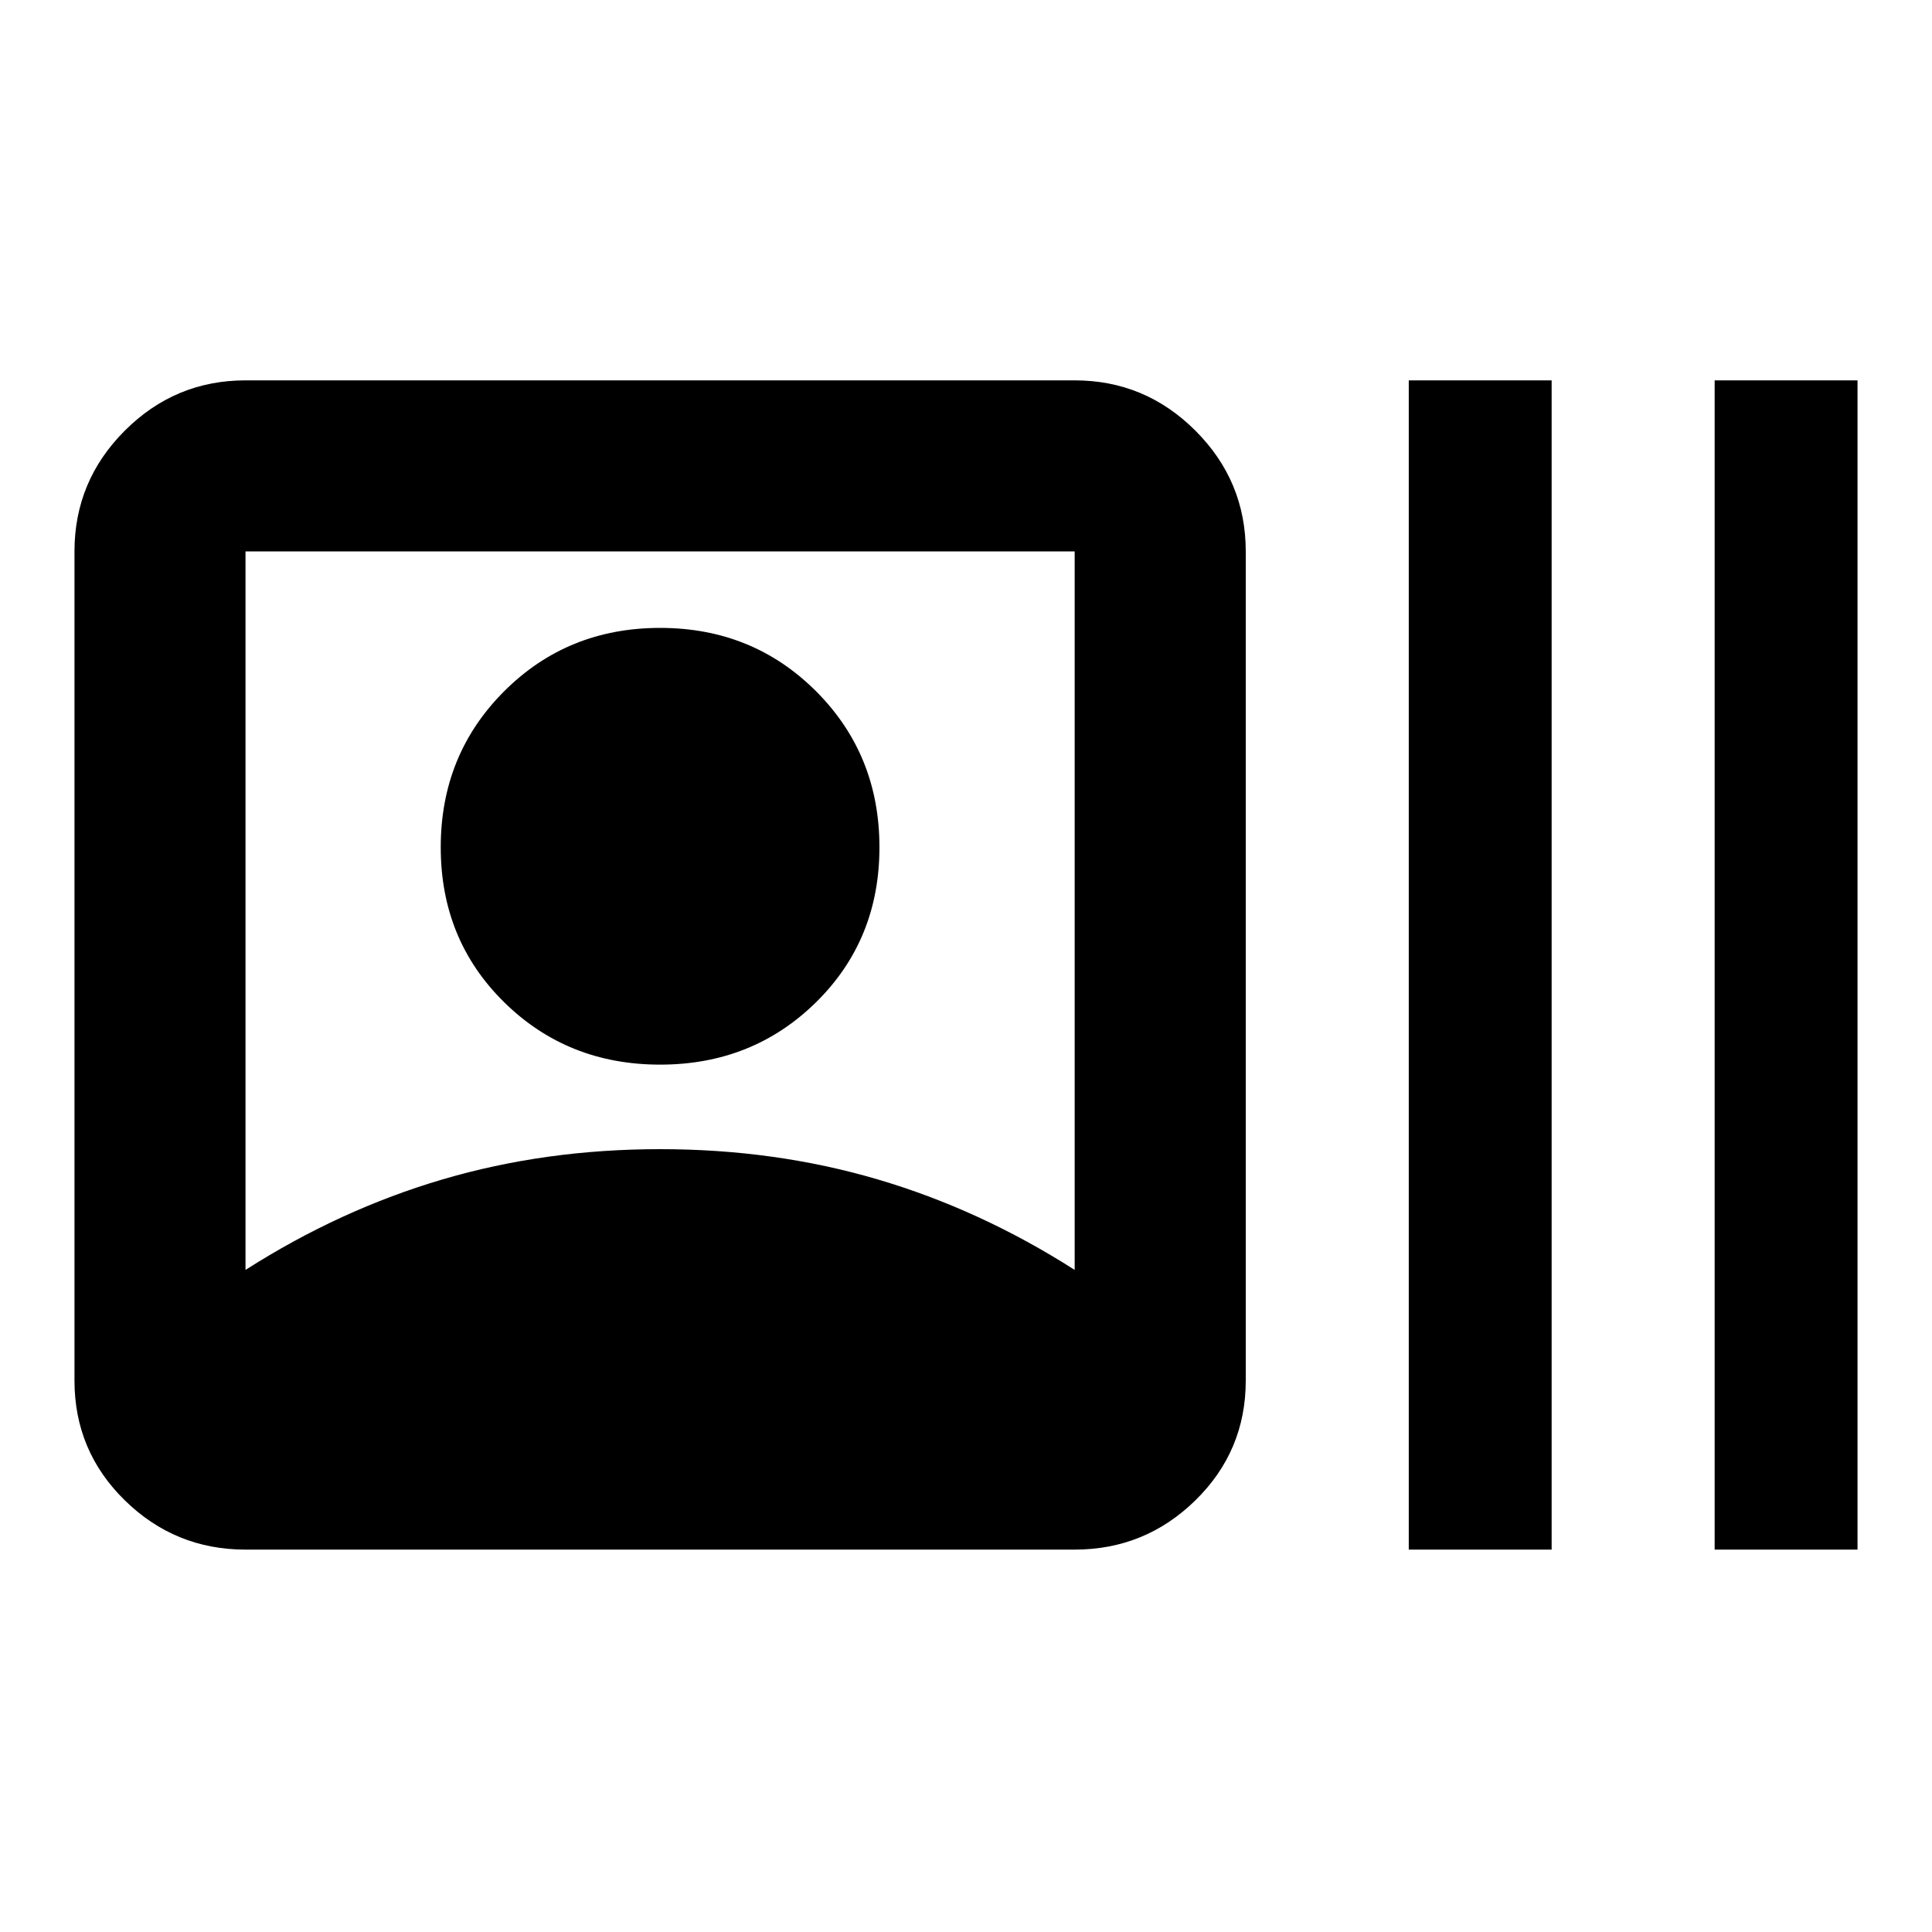 <svg xmlns="http://www.w3.org/2000/svg" height="40" width="40"><path d="M5.083 32.083Q3.625 32.083 2.583 31.062Q1.542 30.042 1.542 28.583V11.417Q1.542 9.958 2.583 8.917Q3.625 7.875 5.083 7.875H22.25Q23.708 7.875 24.75 8.917Q25.792 9.958 25.792 11.417V28.583Q25.792 30.042 24.75 31.062Q23.708 32.083 22.25 32.083ZM5.083 26.292Q7.042 25.042 9.167 24.417Q11.292 23.792 13.667 23.792Q16.042 23.792 18.167 24.417Q20.292 25.042 22.25 26.292V11.417Q22.25 11.417 22.25 11.417Q22.25 11.417 22.25 11.417H5.083Q5.083 11.417 5.083 11.417Q5.083 11.417 5.083 11.417ZM29.167 32.083V7.875H32.125V32.083ZM35.5 32.083V7.875H38.458V32.083ZM13.667 22.042Q11.75 22.042 10.438 20.75Q9.125 19.458 9.125 17.542Q9.125 15.625 10.438 14.312Q11.75 13 13.667 13Q15.583 13 16.896 14.312Q18.208 15.625 18.208 17.542Q18.208 19.458 16.896 20.75Q15.583 22.042 13.667 22.042Z"/></svg>